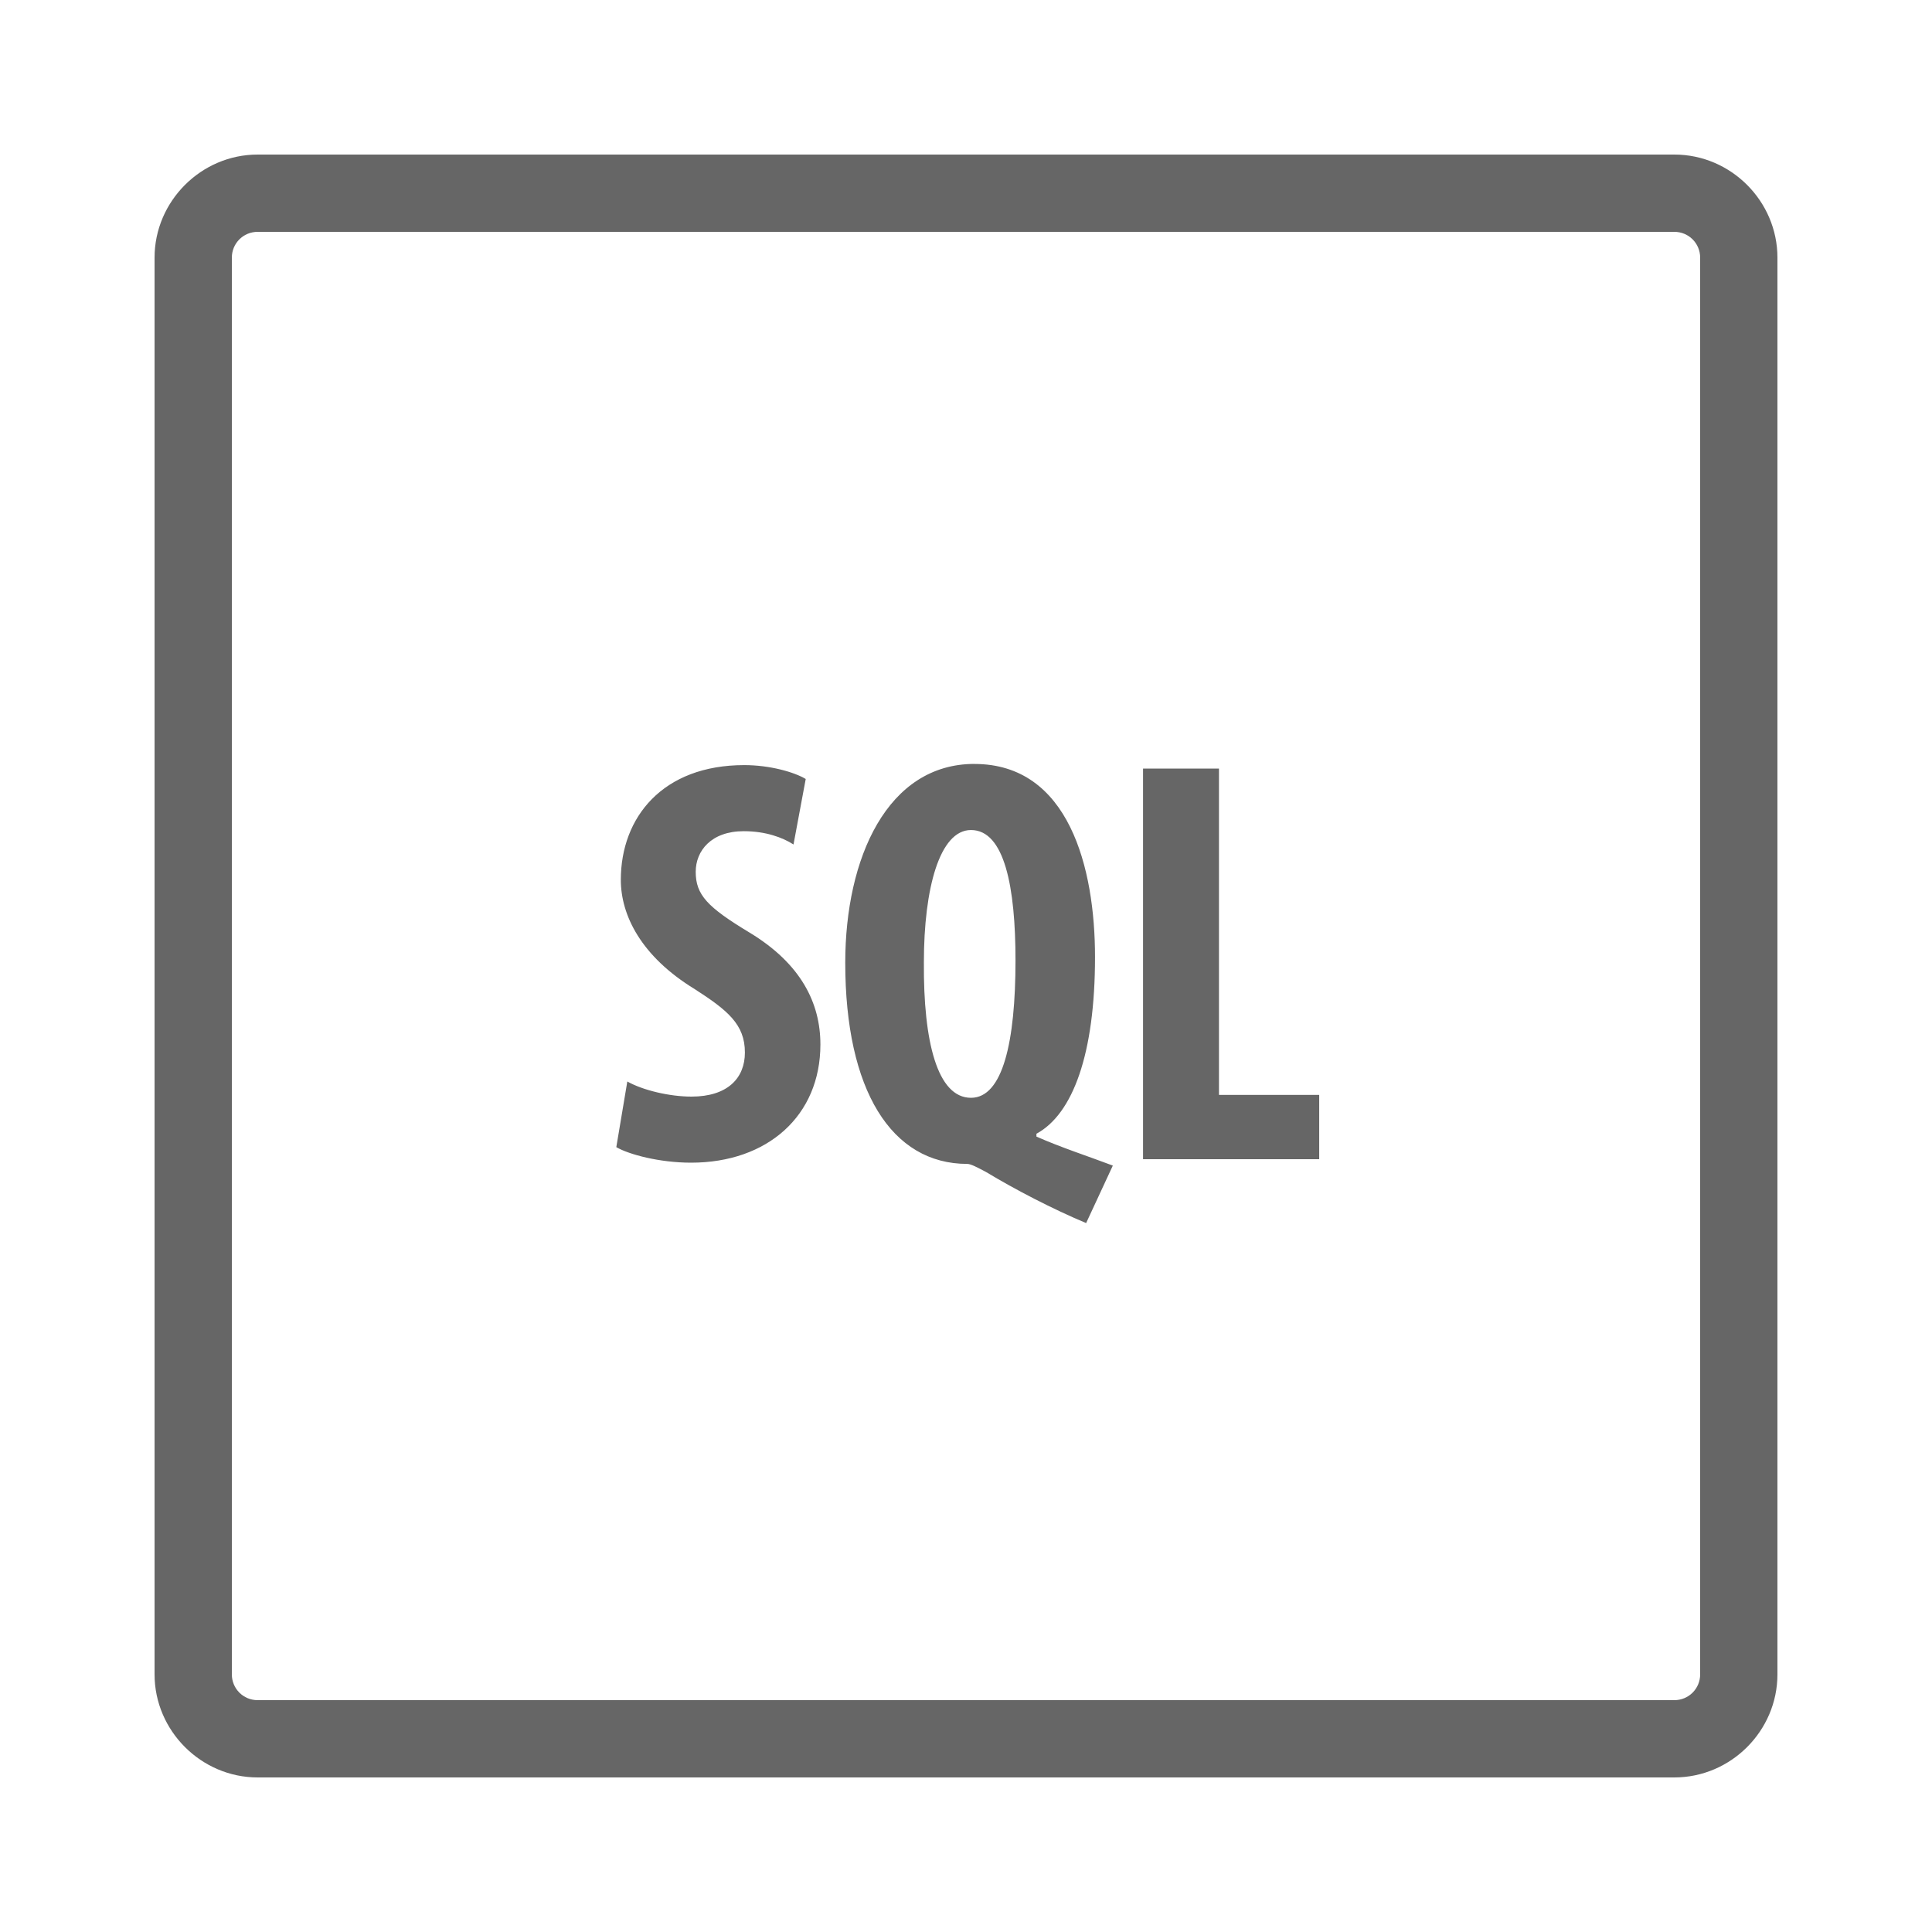 <svg fill="#666" height="50" viewBox="0 0 50 50" width="50" xmlns="http://www.w3.org/2000/svg"><path d="m6.668 4c-1.461 0-2.668 1.207-2.668 2.668v36.664c0 1.461 1.207 2.668 2.668 2.668h36.664c1.461 0 2.668-1.203 2.668-2.668v-36.664c0-1.461-1.203-2.668-2.668-2.668zm0 2h36.664c.371 0 .668.297.668.668v36.664c0 .371-.297.668-.668.668h-36.664c-.371 0-.668-.297-.668-.668v-36.664c0-.371.297-.668.668-.668zm18.551 13.77c-2.25 0-3.344 2.43-3.344 5.145 0 3.301 1.195 5.207 3.16 5.207.09 0 .258.09.48.207.75.453 1.727.961 2.594 1.324l.691-1.488c-.629-.238-1.332-.465-1.977-.75v-.074c.945-.512 1.516-2.07 1.516-4.574 0-2.309-.676-4.996-3.121-4.996zm-5.957.031c-2.113 0-3.195 1.352-3.195 2.969 0 .918.527 1.98 1.906 2.824.855.551 1.305.914 1.305 1.645 0 .664-.449 1.141-1.383 1.141-.566 0-1.258-.164-1.66-.391l-.285 1.699c.328.191 1.121.402 1.934.402 1.98 0 3.348-1.215 3.348-3.059 0-1.066-.496-2.086-1.832-2.895-1.094-.66-1.395-.977-1.395-1.574 0-.543.402-1.051 1.242-1.051.57 0 1.008.164 1.289.344l.316-1.695c-.301-.18-.93-.359-1.59-.359zm10.32.09v10.109h4.559v-1.664h-2.594v-8.445zm-4.453 1.59c.871 0 1.152 1.484 1.152 3.375 0 2.102-.328 3.555-1.152 3.555-.871 0-1.234-1.453-1.219-3.508 0-1.906.406-3.422 1.219-3.422z"/></svg>